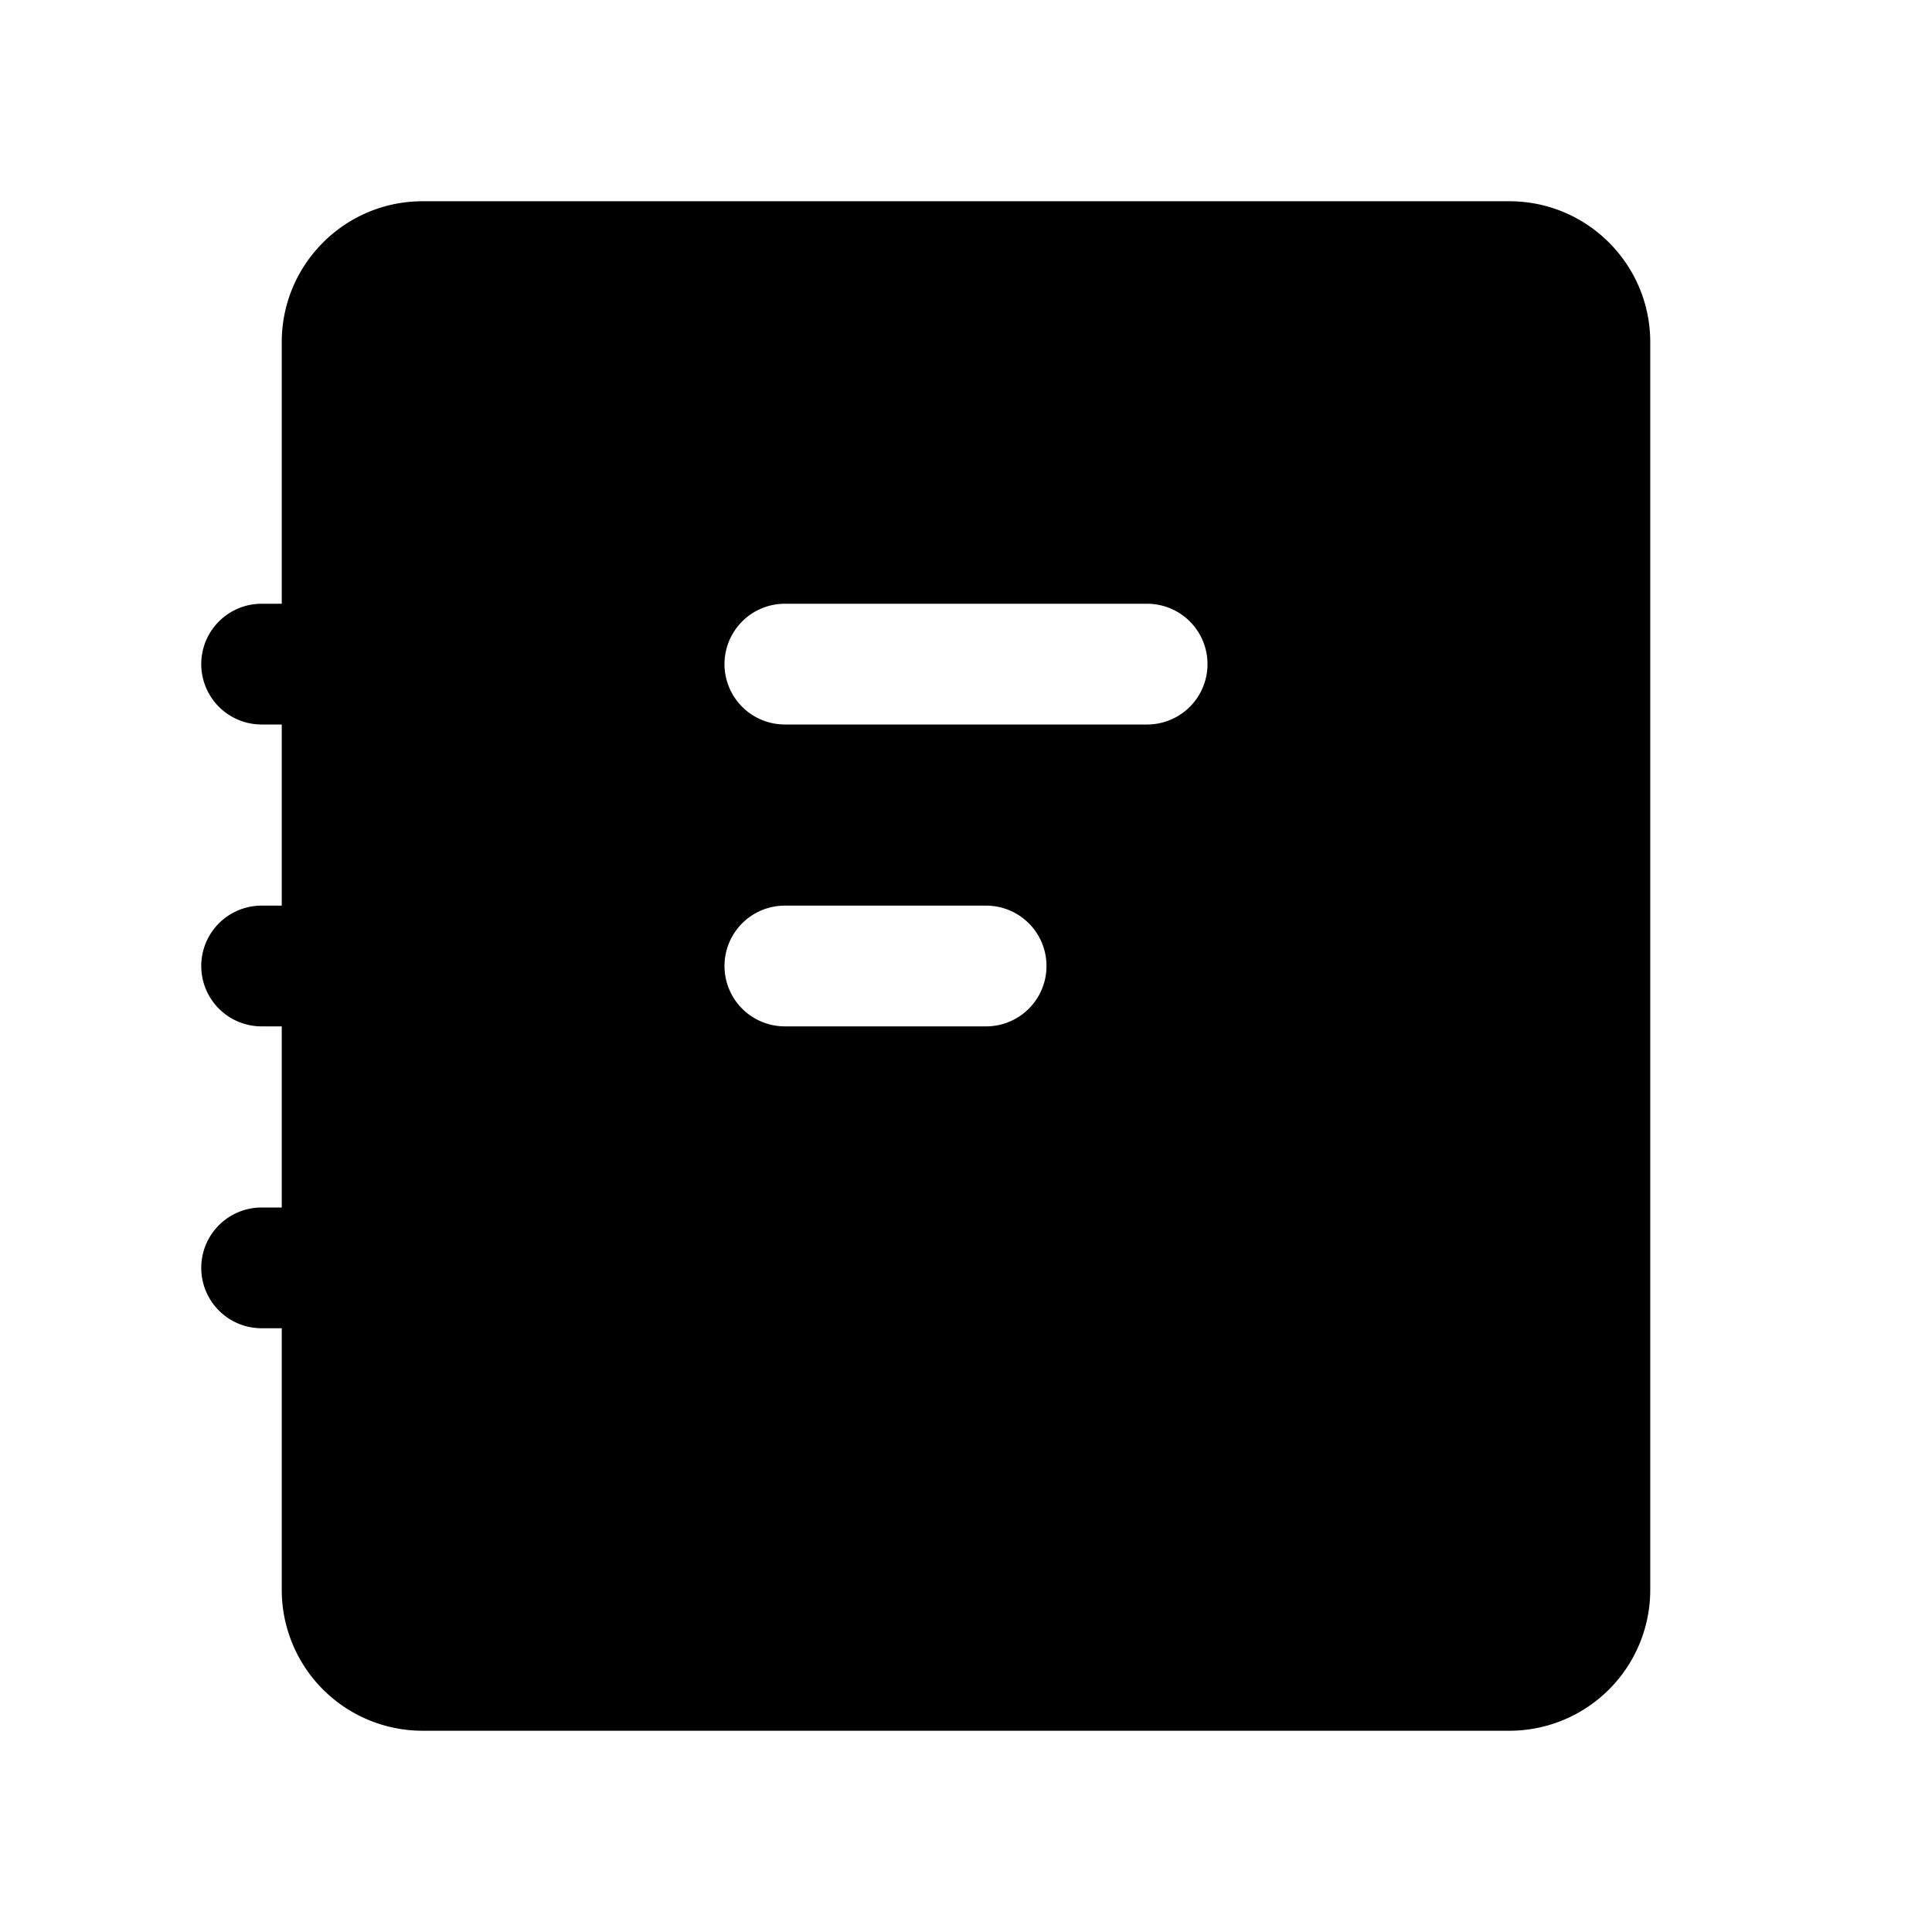 <svg xmlns="http://www.w3.org/2000/svg" width="24" height="24" fill="none" viewBox="0 0 24 24">
  <path fill="currentColor" fill-rule="evenodd" d="M3.5 4.25c0-.966.784-1.75 1.75-1.75h13.5c.966 0 1.75.784 1.75 1.75v15.5a1.75 1.75 0 0 1-1.75 1.75H5.25a1.75 1.75 0 0 1-1.75-1.75V16.5h-.25a.75.75 0 0 1 0-1.5h.25v-2.25h-.25a.75.75 0 0 1 0-1.5h.25V9h-.25a.75.75 0 0 1 0-1.5h.25V4.25Zm5.5 4a.75.75 0 0 1 .75-.75h4.5a.75.75 0 0 1 0 1.5h-4.5A.75.75 0 0 1 9 8.25ZM9 12a.75.75 0 0 1 .75-.75h2.5a.75.75 0 0 1 0 1.5h-2.5A.75.75 0 0 1 9 12Z" clip-rule="evenodd"/>
</svg>
